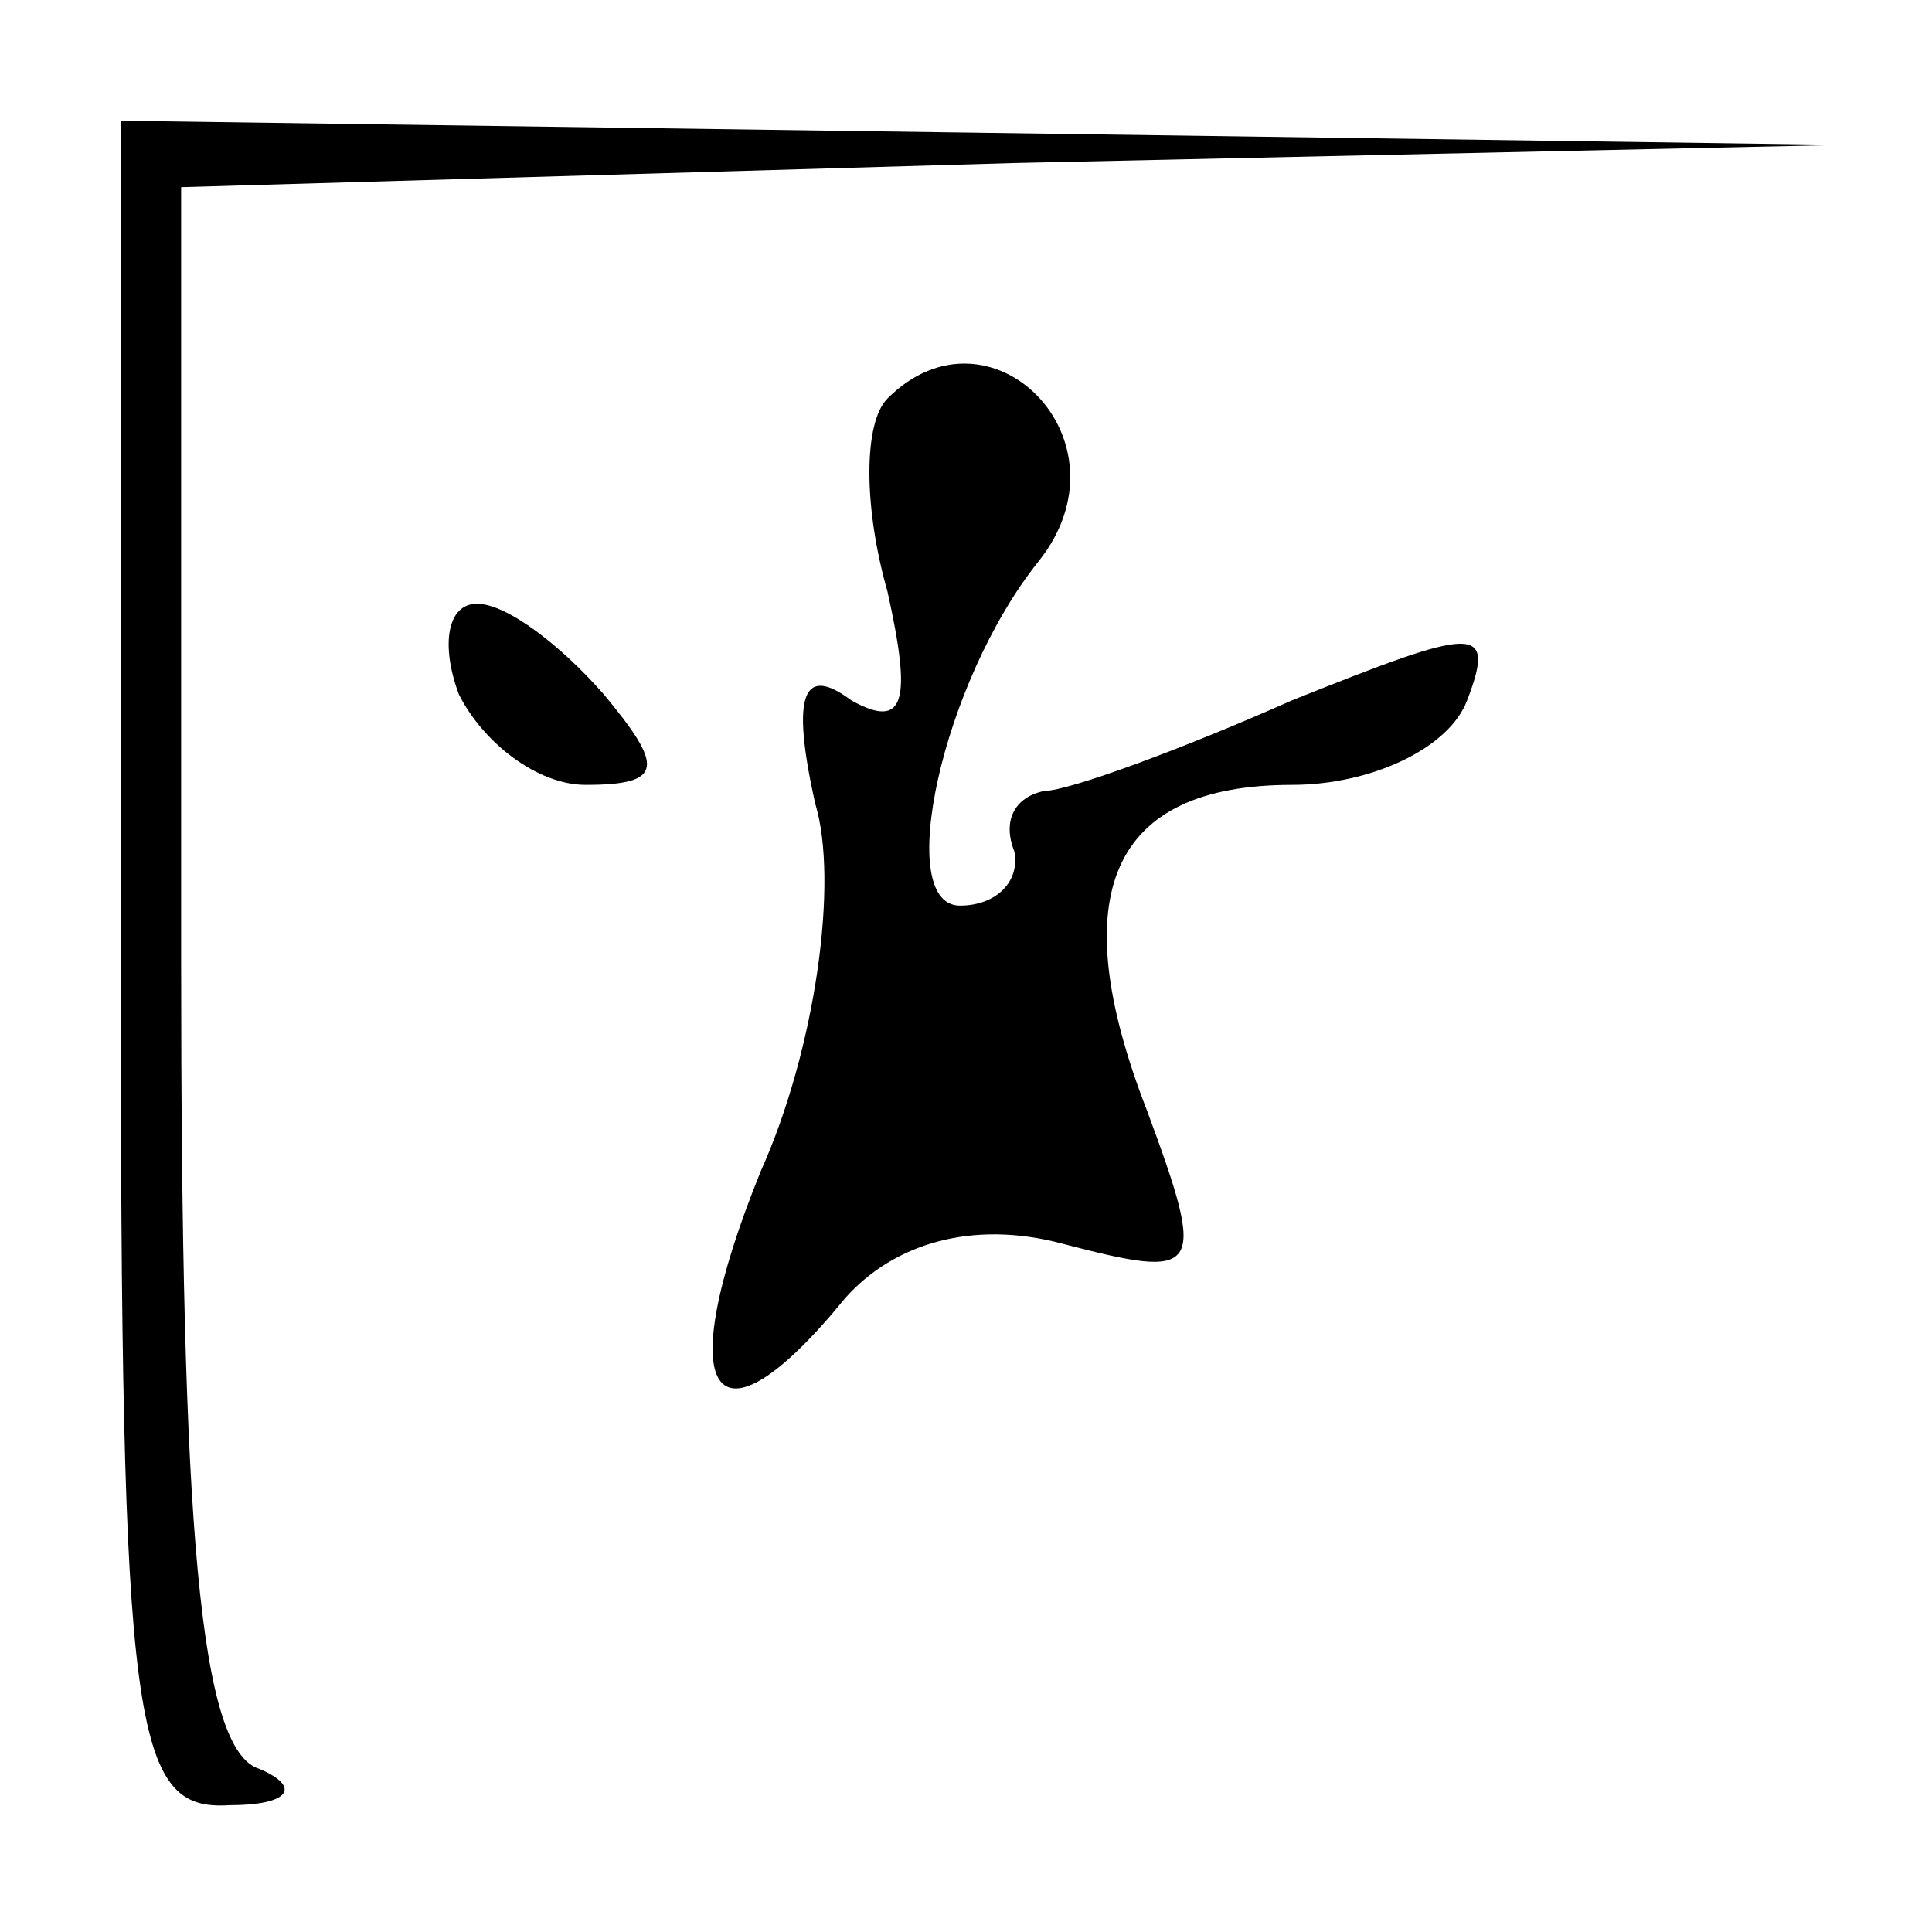 <?xml version="1.0" standalone="no"?>
<!DOCTYPE svg PUBLIC "-//W3C//DTD SVG 20010904//EN"
 "http://www.w3.org/TR/2001/REC-SVG-20010904/DTD/svg10.dtd">
<svg version="1.0" xmlns="http://www.w3.org/2000/svg"
 width="32pt" height="32pt" viewBox="0 0 32 32"
 preserveAspectRatio="xMidYMid meet">
<g transform="translate(0,32) scale(0.1,-0.1)"
fill="#000000" stroke="none">
<path fill="#000000" stroke="none" d="M20 160 c0 -127 2 -140 18 -139 10 0
12 3 5 6 -10 3 -13 40 -13 134 l0 128 138 4 137 3 -142 2 -143 2 0 -140z"/>
<path fill="#000000" stroke="none" d="M147 254 c-4 -4 -4 -18 0 -32 4 -18 3
-23 -6 -18 -8 6 -10 1 -6 -17 4 -13 0 -41 -9 -61 -15 -37 -8 -48 14 -21 8 9
21 13 36 9 23 -6 24 -5 14 22 -14 36 -6 54 24 54 13 0 26 6 29 14 5 13 1 12
-29 0 -18 -8 -37 -15 -41 -15 -5 -1 -7 -5 -5 -10 1 -5 -3 -9 -9 -9 -11 0 -3
37 13 57 16 20 -8 44 -25 27z"/>
<path fill="#000000" stroke="none" d="M76 205 c4 -8 13 -15 21 -15 13 0 13 3
3 15 -7 8 -16 15 -21 15 -5 0 -6 -7 -3 -15z"/>
</g>
</svg>
